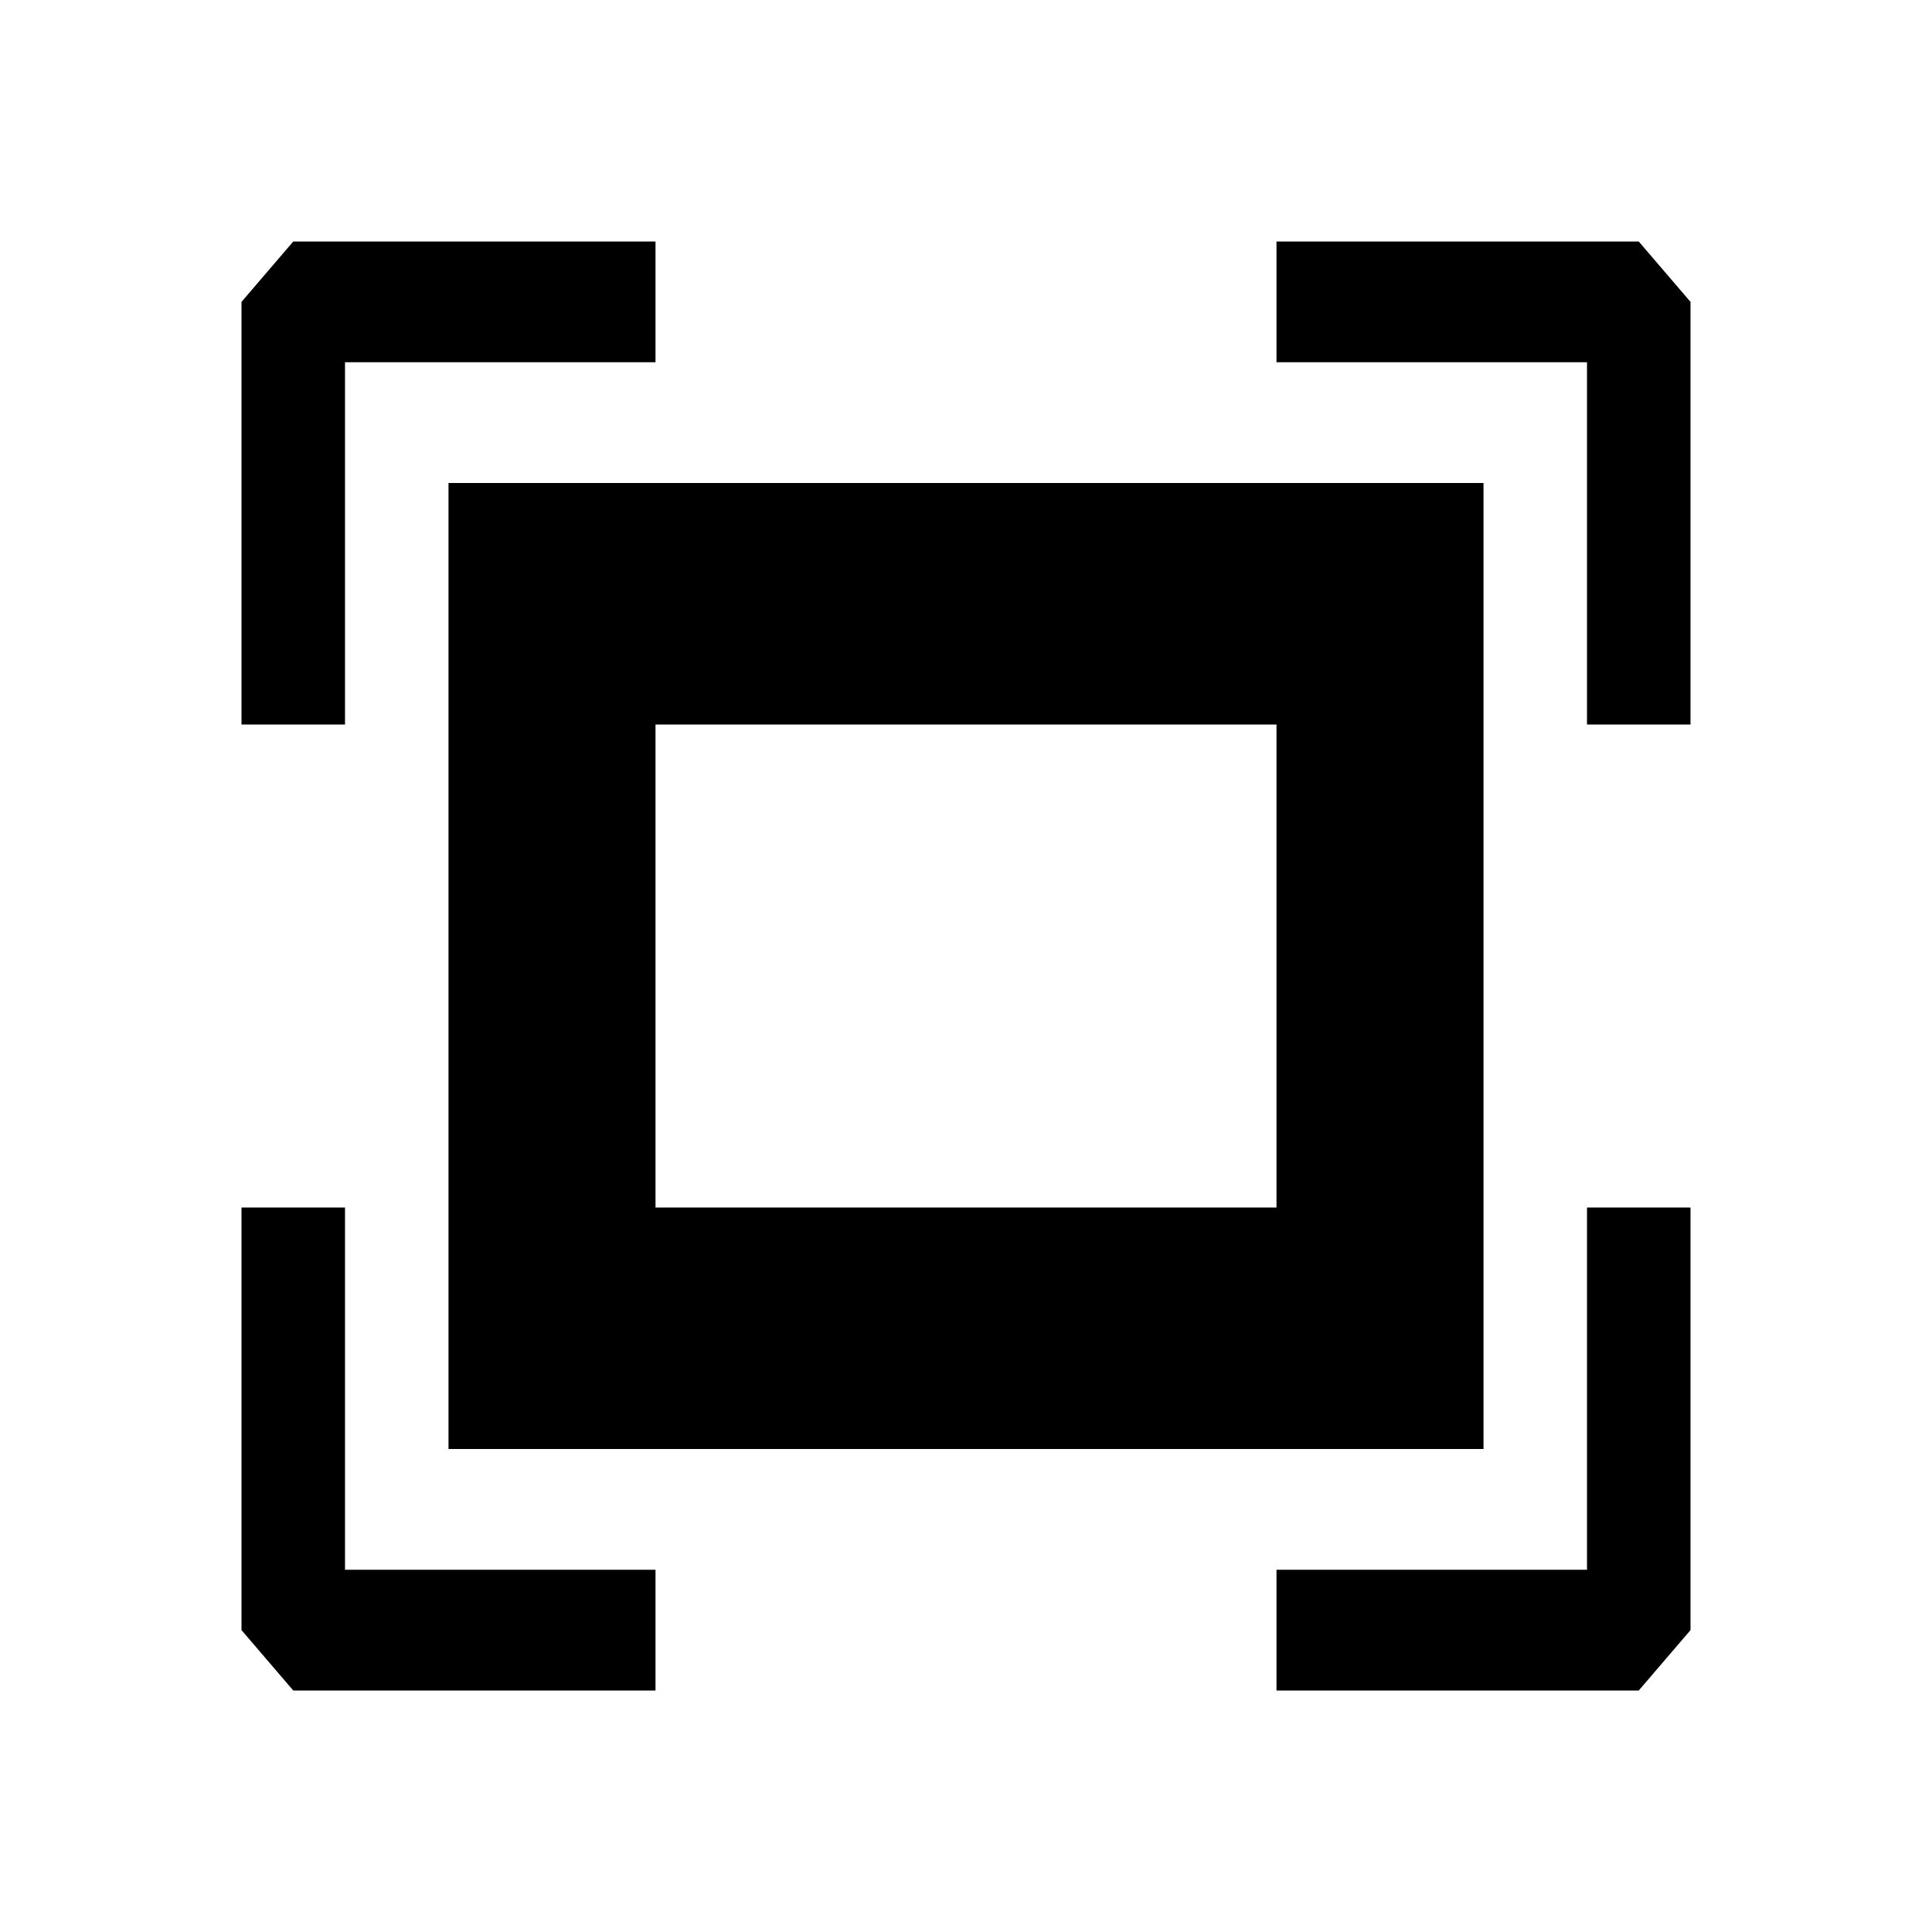 <?xml version="1.0" encoding="UTF-8"?>
<svg width="128px" height="128px" viewBox="0 0 128 128" version="1.1" xmlns="http://www.w3.org/2000/svg" xmlns:xlink="http://www.w3.org/1999/xlink">
    <title>maximize</title>
    <g id="icons" stroke="none" stroke-width="1" fill="none" fill-rule="evenodd">
        <g id="maximize" fill="#000000" fill-rule="nonzero">
            <path d="M112,80 L112,108 L108.571,112 L84.571,112 L84.571,104 L105.143,104 L105.143,80 L112,80 Z M22.857,80 L22.857,104 L43.429,104 L43.429,112 L19.429,112 L16,108 L16,80 L22.857,80 Z M98.286,32 L98.286,96 L29.714,96 L29.714,32 L98.286,32 Z M84.571,48 L43.429,48 L43.429,80 L84.571,80 L84.571,48 Z M43.429,16 L43.429,24 L22.857,24 L22.857,48 L16,48 L16,20 L19.429,16 L43.429,16 Z M108.571,16 L112,20 L112,48 L105.143,48 L105.143,24 L84.571,24 L84.571,16 L108.571,16 Z" id="形状"></path>
        </g>
    </g>
</svg>